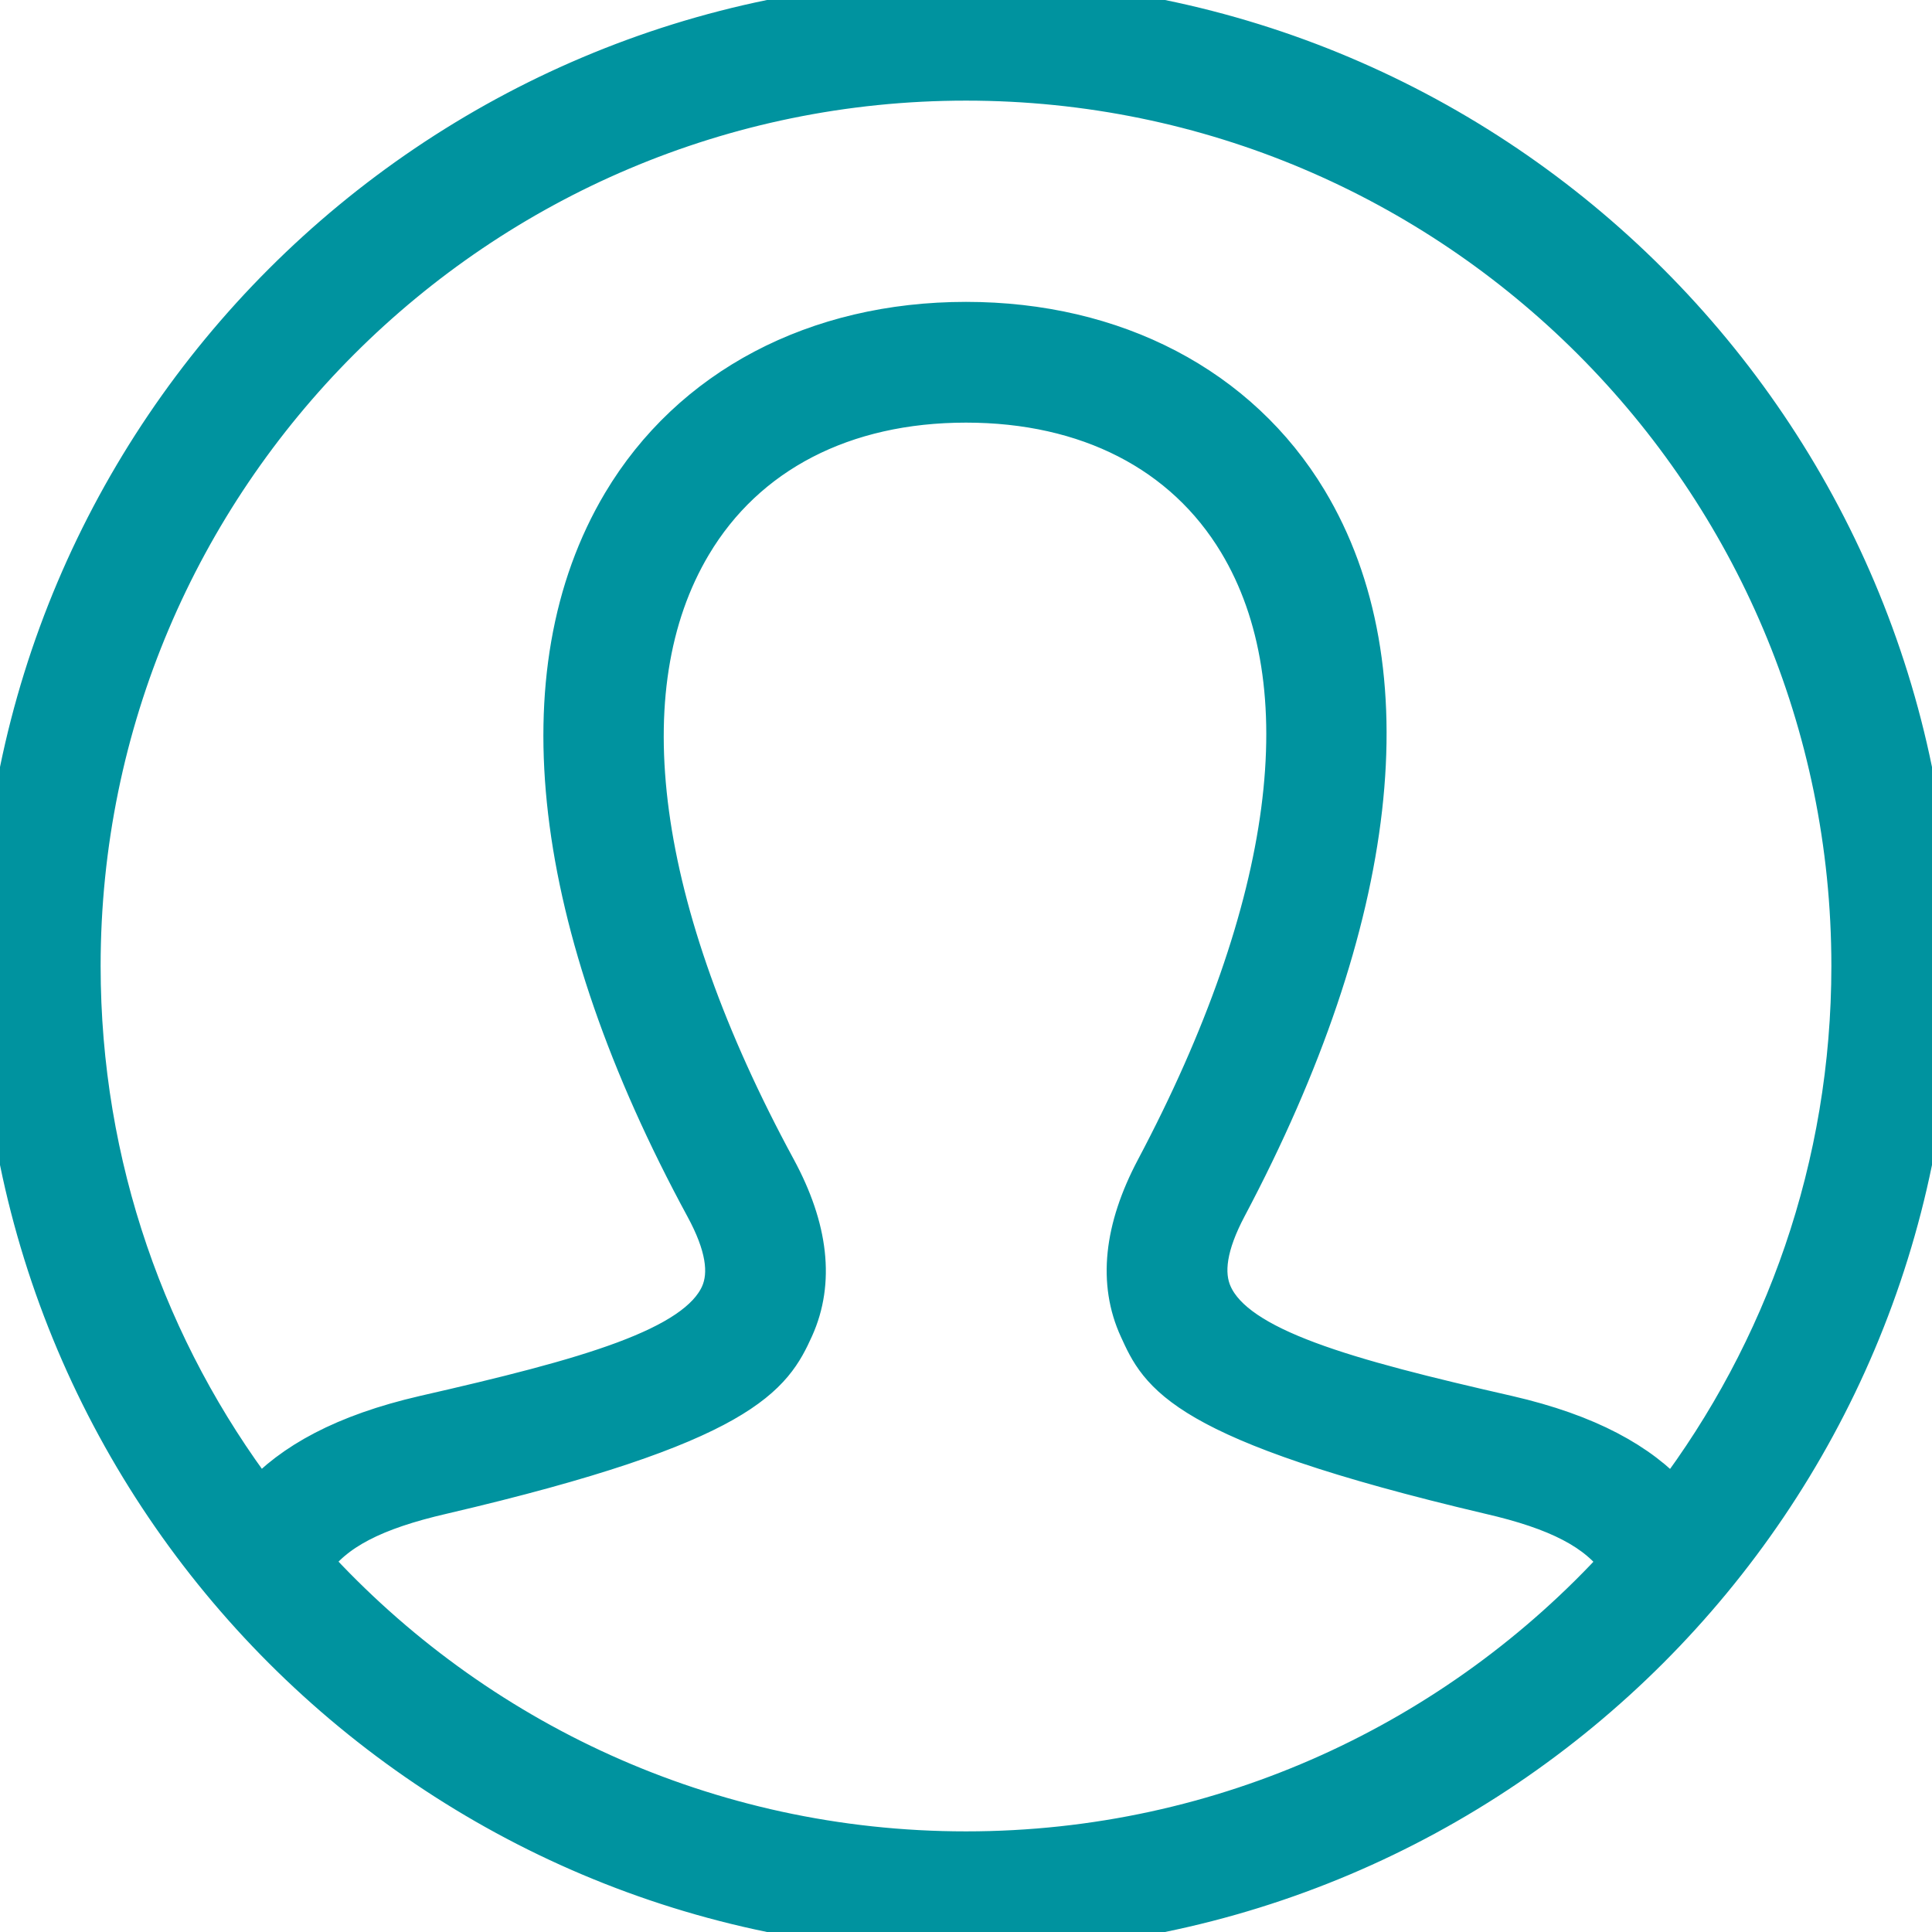 <svg xmlns="http://www.w3.org/2000/svg" width="24" height="24" fill="none" viewBox="0 0 24 24"><g clip-path="url(#clip0)"><path fill="#00939F" fill-rule="evenodd" stroke="#00939F" stroke-width=".5" d="M12 0C18.623 0 24 5.377 24 12C24 18.623 18.623 24 12 24C5.377 24 0 18.623 0 12C0 5.377 5.377 0 12 0ZM20.127 19.41C19.845 19.009 19.355 18.756 18.503 18.56C14.655 17.654 14.406 17.059 14.151 16.501C13.892 15.936 13.961 15.271 14.356 14.524C16.082 11.267 16.446 8.5 15.383 6.734C14.709 5.615 13.508 5 12 5C10.479 5 9.268 5.626 8.591 6.763C7.525 8.552 7.898 11.307 9.64 14.52C10.042 15.262 10.116 15.926 9.86 16.494C9.595 17.08 9.249 17.684 5.495 18.56C4.643 18.756 4.153 19.009 3.872 19.408C5.884 21.615 8.782 23 12 23C15.218 23 18.115 21.615 20.127 19.41V19.41ZM20.777 18.628C22.172 16.784 23 14.488 23 12C23 5.929 18.071 1 12 1C5.929 1 1 5.929 1 12C1 14.487 1.827 16.783 3.222 18.626C3.631 18.174 4.271 17.816 5.271 17.585C7.296 17.123 8.647 16.749 8.949 16.083C9.071 15.811 9.01 15.455 8.761 14.996C6.844 11.461 6.479 8.355 7.731 6.251C8.584 4.82 10.139 4 12 4C13.845 4 15.391 4.808 16.24 6.218C17.491 8.297 17.136 11.413 15.24 14.992C14.995 15.455 14.936 15.813 15.061 16.086C15.366 16.754 16.705 17.124 18.728 17.585C19.728 17.815 20.368 18.175 20.777 18.628Z" clip-rule="evenodd"/></g><defs><clipPath id="clip0"><rect width="24" height="24" fill="#fff"/></clipPath></defs></svg>